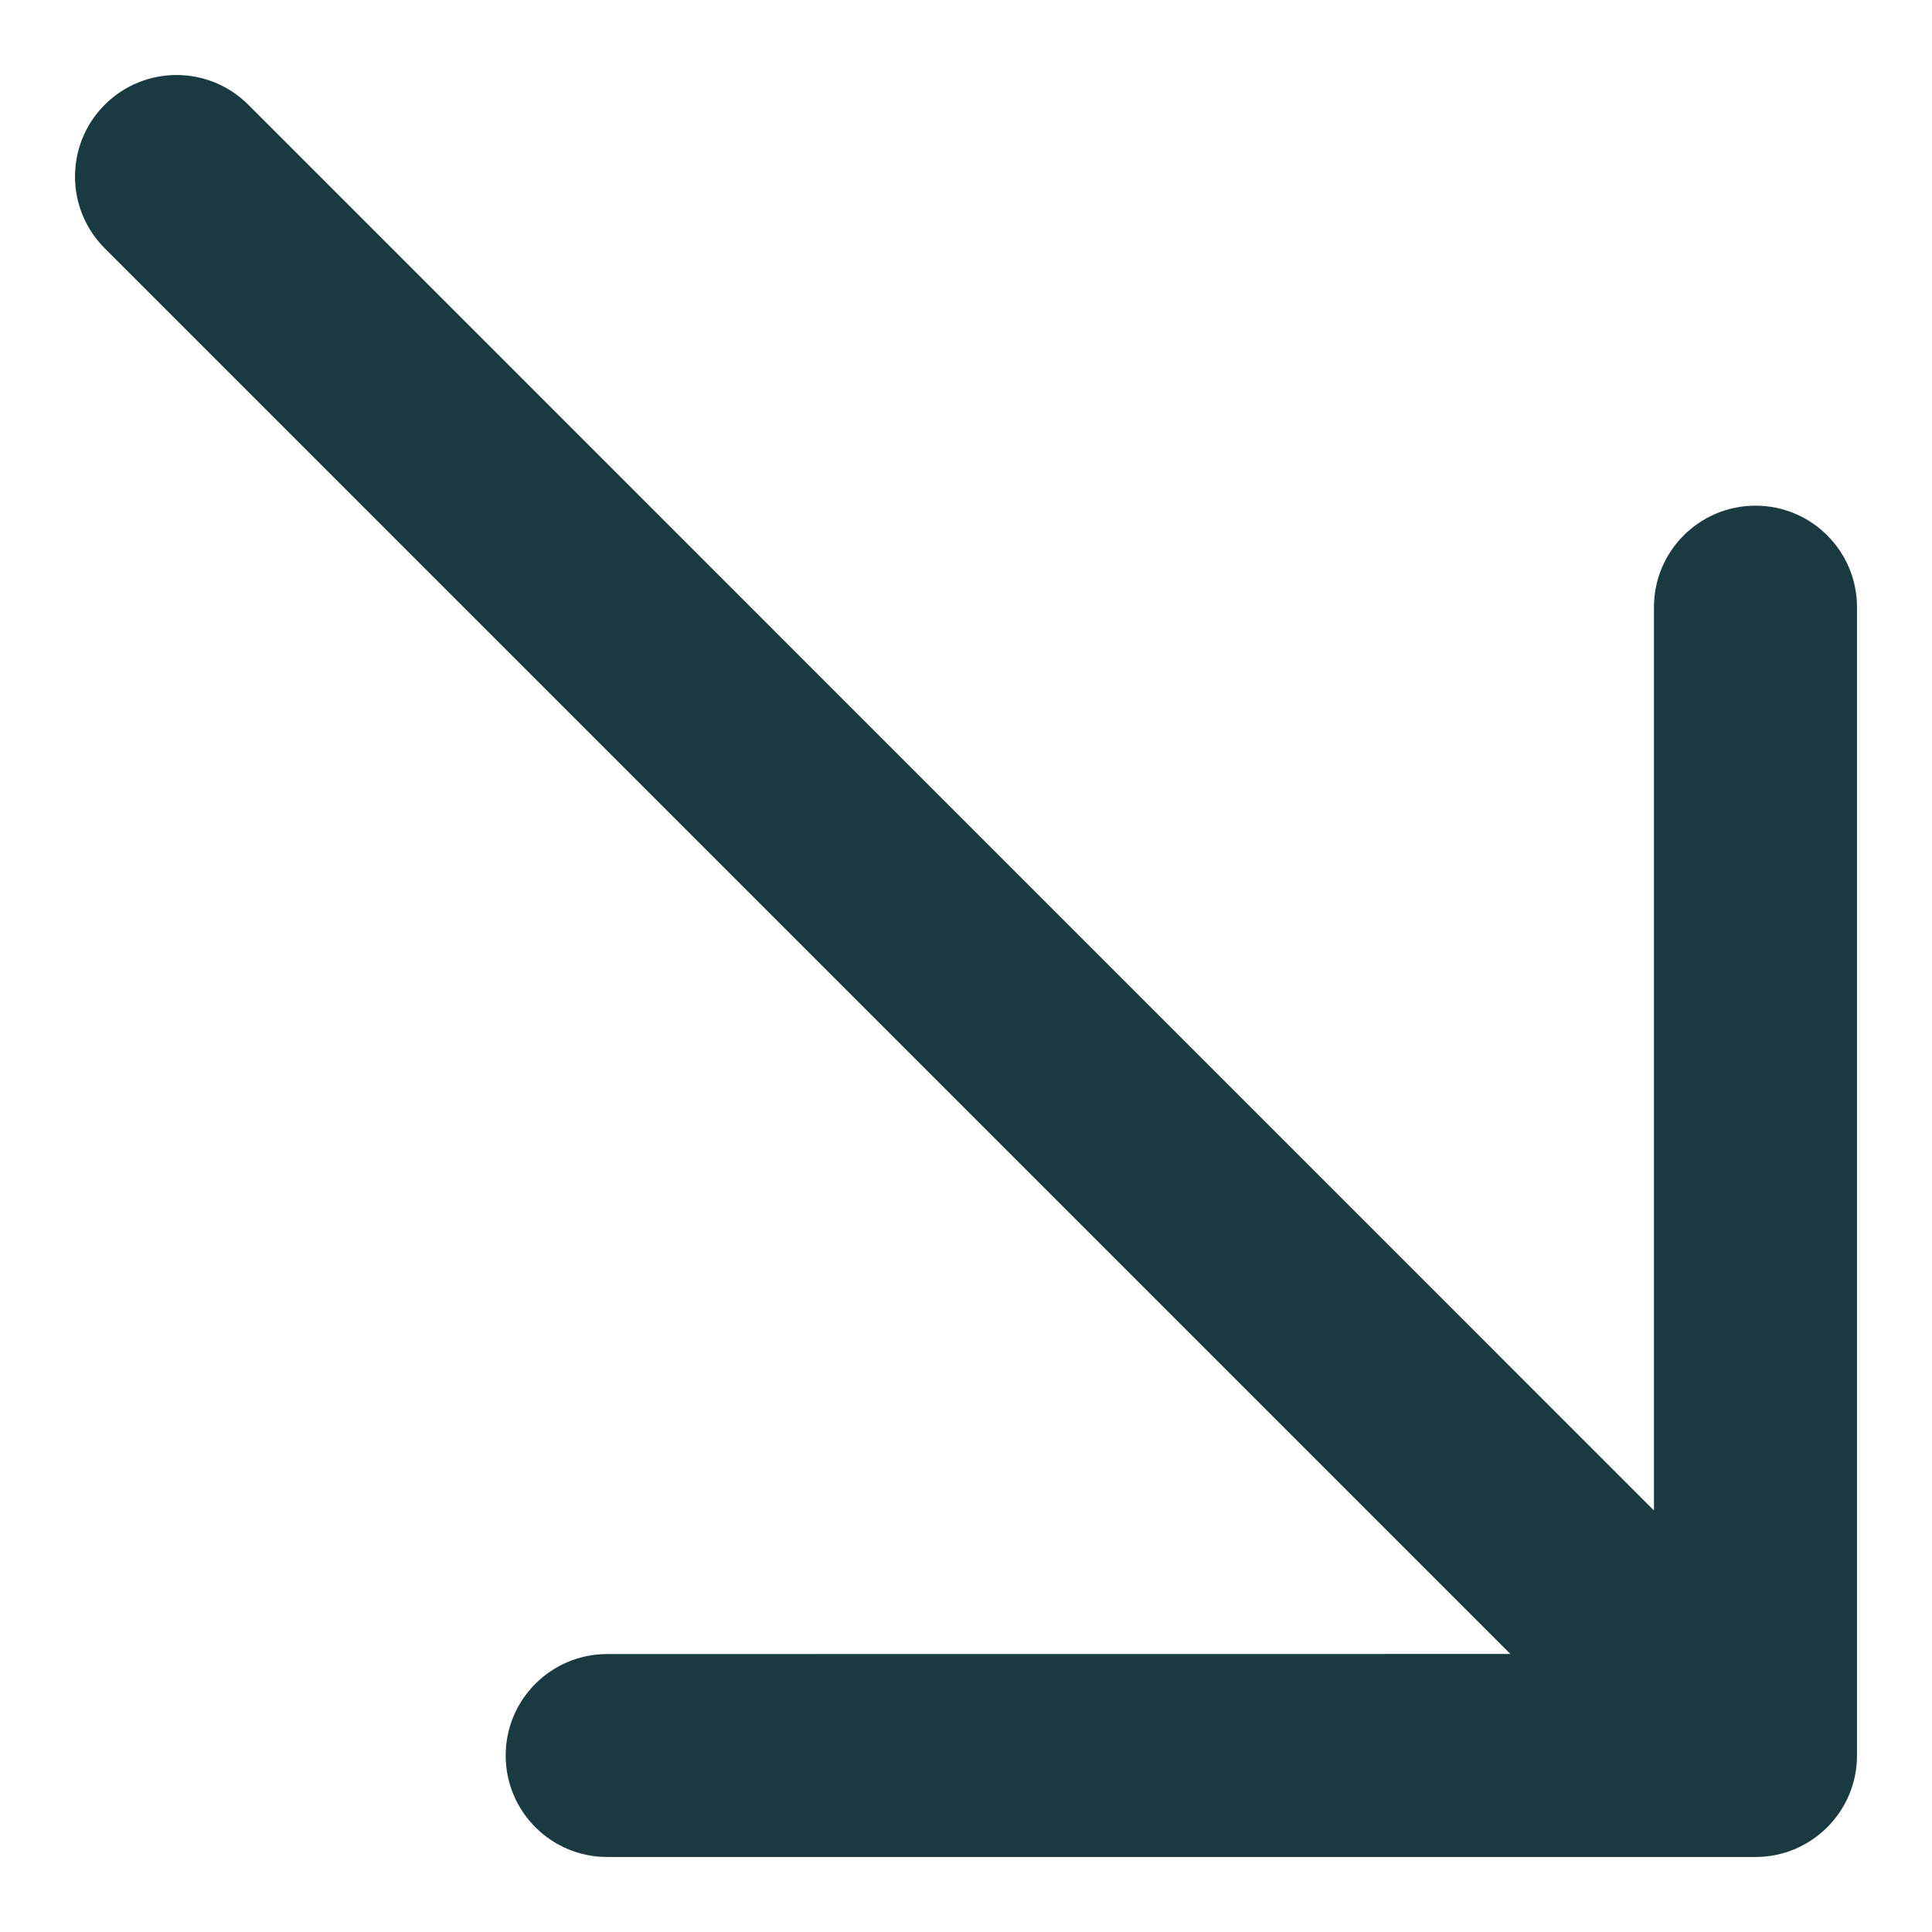 <svg width="23" height="23" viewBox="0 0 23 23" fill="none" xmlns="http://www.w3.org/2000/svg">
<path fill-rule="evenodd" clip-rule="evenodd" d="M1.247 1.247C0.775 1.719 0.775 2.484 1.247 2.956L17.981 19.69L7.228 19.691C6.561 19.691 6.02 20.232 6.02 20.899C6.02 21.566 6.561 22.107 7.228 22.107L20.898 22.107C21.566 22.107 22.107 21.566 22.107 20.899L22.107 7.228C22.107 6.561 21.566 6.02 20.899 6.02C20.231 6.02 19.69 6.561 19.69 7.228L19.69 17.982L2.956 1.247C2.484 0.775 1.719 0.775 1.247 1.247Z" fill="#183A40"/>
</svg>
